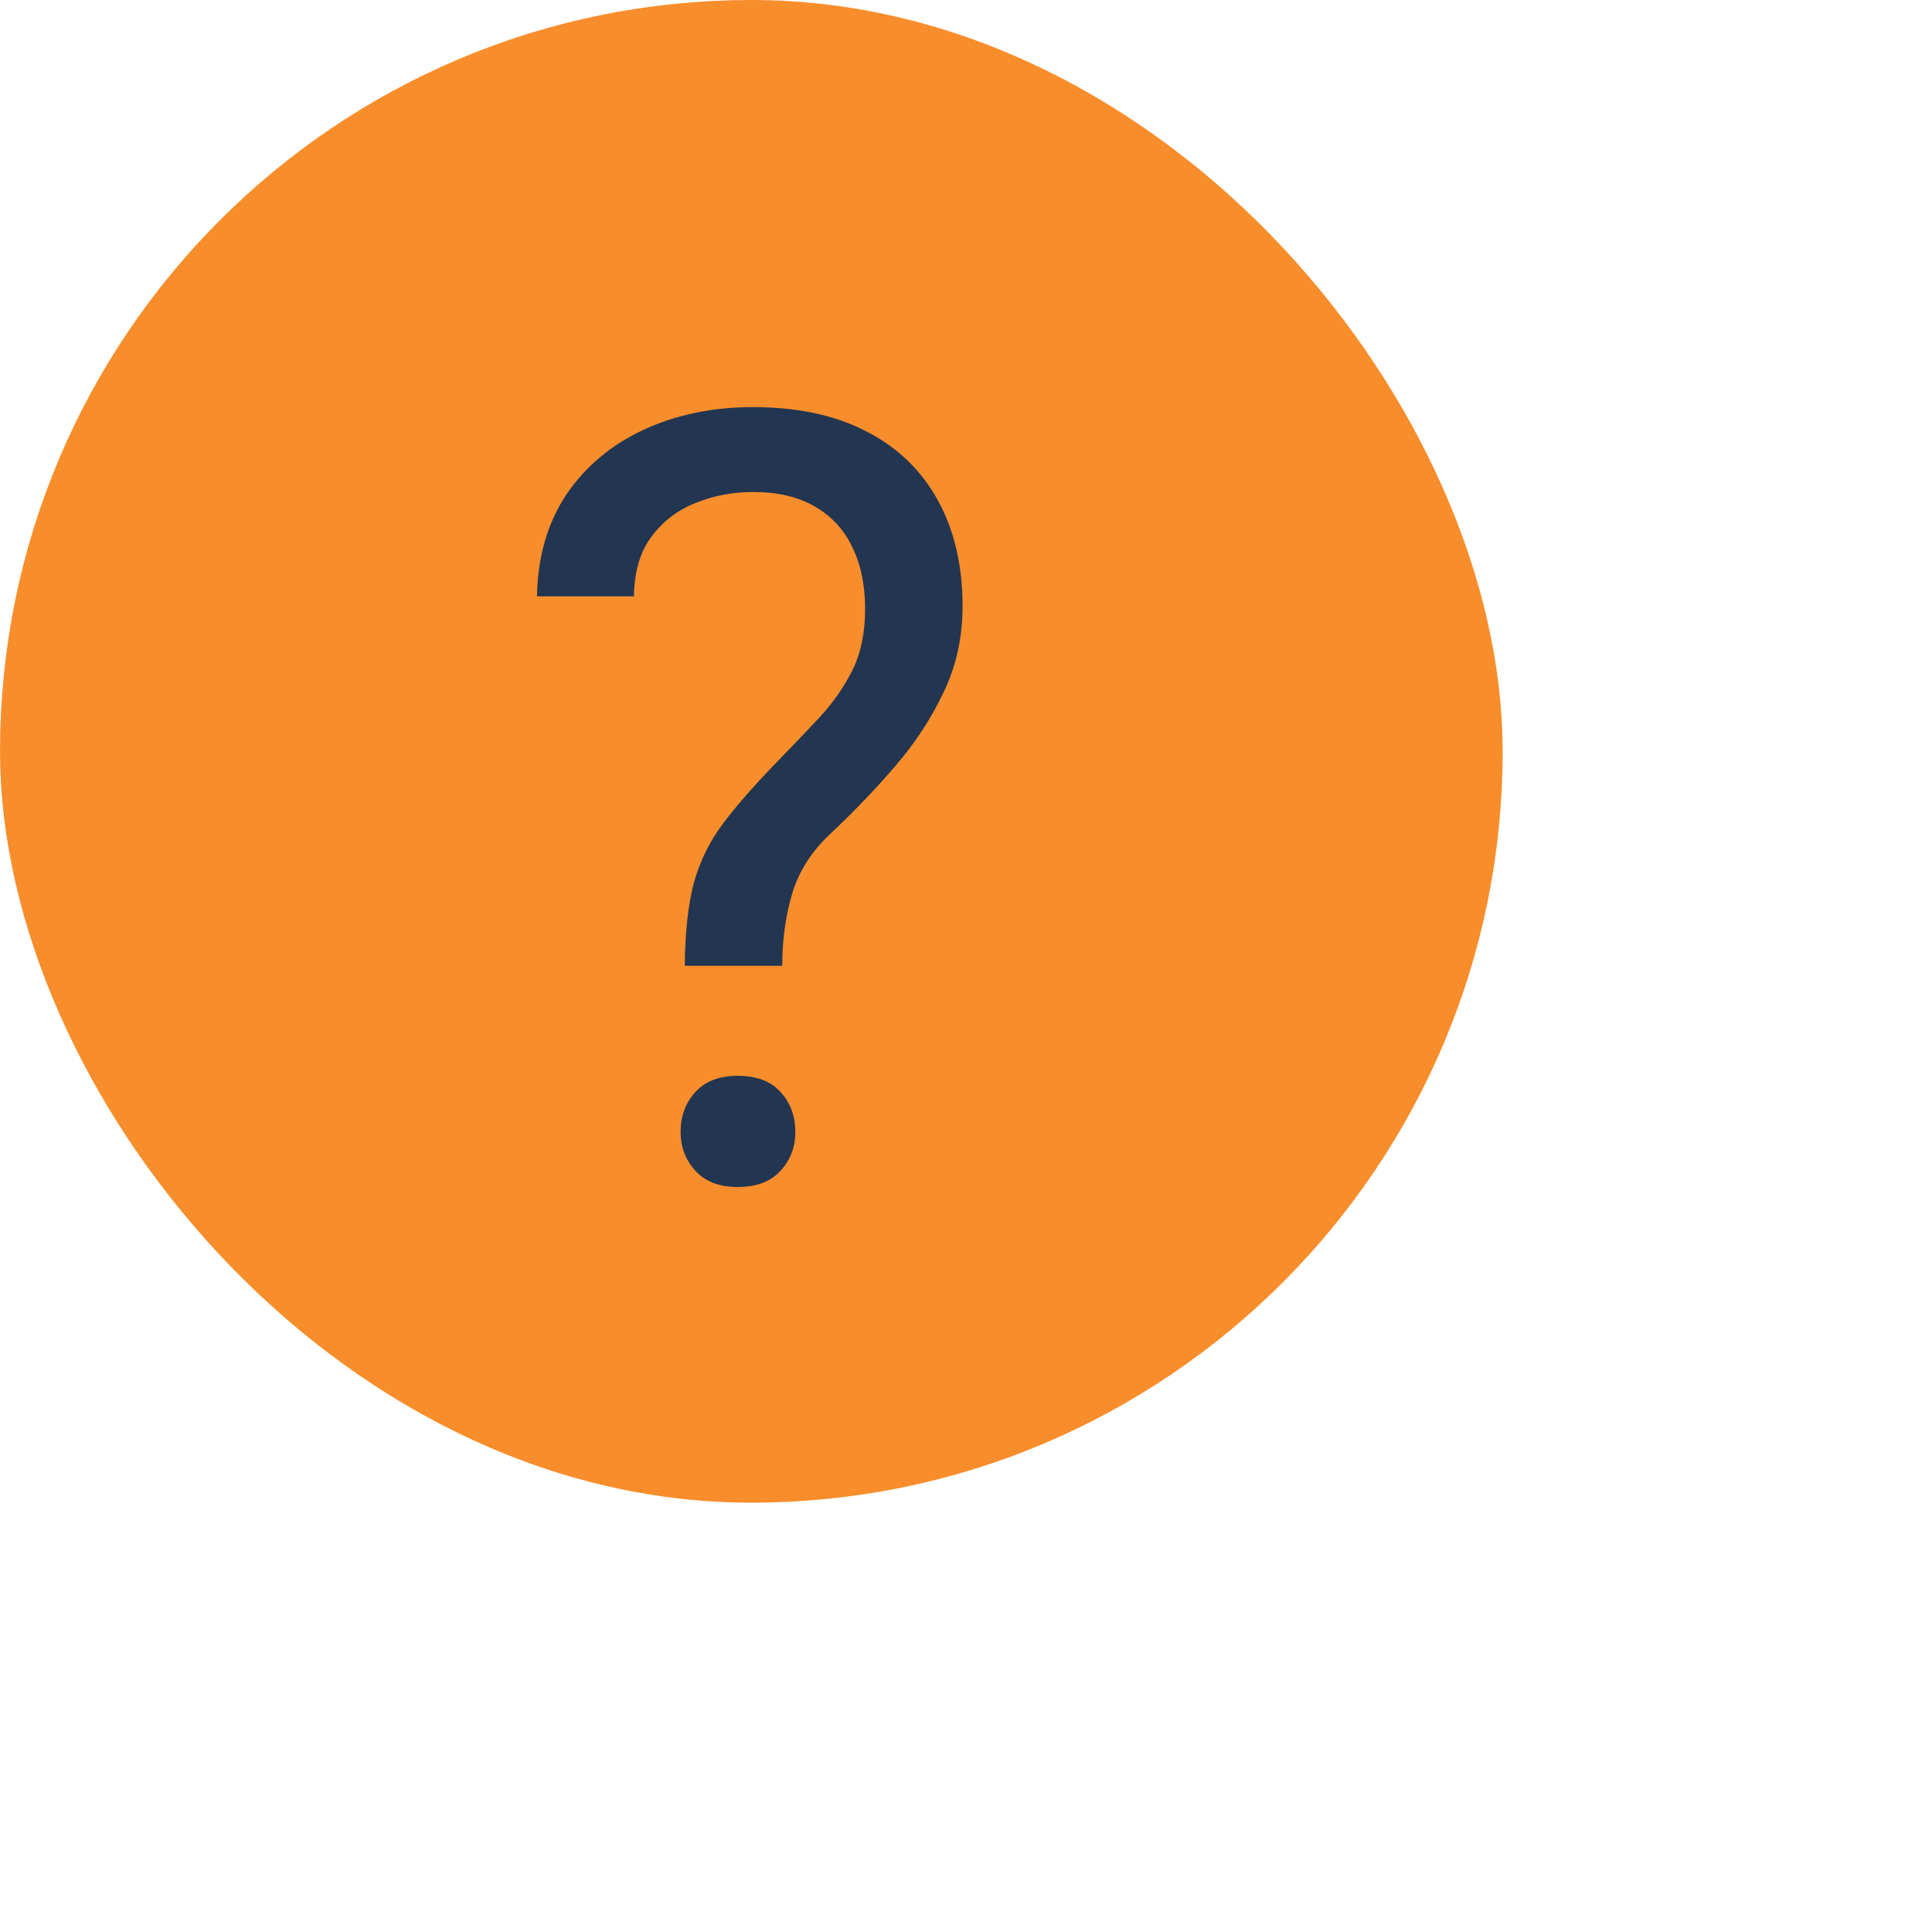<svg width="14" height="14" viewBox="0 0 18 18" fill="none" xmlns="http://www.w3.org/2000/svg">
<rect x="0.5" y="0.5" width="13" height="13" rx="6.5" fill="#F88D2B" stroke="#F88D2B"/>
<path d="M7.288 8.998H6.38C6.383 8.686 6.411 8.43 6.463 8.231C6.518 8.03 6.608 7.846 6.731 7.68C6.855 7.514 7.02 7.325 7.225 7.113C7.374 6.96 7.511 6.817 7.635 6.684C7.762 6.547 7.864 6.4 7.942 6.244C8.021 6.085 8.06 5.894 8.06 5.673C8.06 5.448 8.019 5.255 7.938 5.092C7.859 4.929 7.742 4.804 7.586 4.716C7.433 4.628 7.243 4.584 7.015 4.584C6.826 4.584 6.647 4.618 6.478 4.687C6.308 4.755 6.172 4.861 6.067 5.004C5.963 5.144 5.91 5.328 5.906 5.556H5.003C5.009 5.188 5.101 4.872 5.276 4.608C5.455 4.345 5.696 4.143 5.999 4.003C6.302 3.863 6.64 3.793 7.015 3.793C7.428 3.793 7.78 3.868 8.069 4.018C8.362 4.167 8.585 4.382 8.738 4.662C8.891 4.939 8.968 5.268 8.968 5.648C8.968 5.941 8.908 6.212 8.787 6.459C8.67 6.703 8.519 6.933 8.333 7.147C8.147 7.362 7.951 7.567 7.742 7.763C7.563 7.929 7.443 8.116 7.381 8.324C7.319 8.533 7.288 8.757 7.288 8.998ZM6.341 10.546C6.341 10.399 6.386 10.276 6.478 10.175C6.569 10.074 6.701 10.023 6.873 10.023C7.049 10.023 7.182 10.074 7.273 10.175C7.365 10.276 7.41 10.399 7.41 10.546C7.41 10.686 7.365 10.806 7.273 10.907C7.182 11.008 7.049 11.059 6.873 11.059C6.701 11.059 6.569 11.008 6.478 10.907C6.386 10.806 6.341 10.686 6.341 10.546Z" fill="#223651"/>
</svg>
